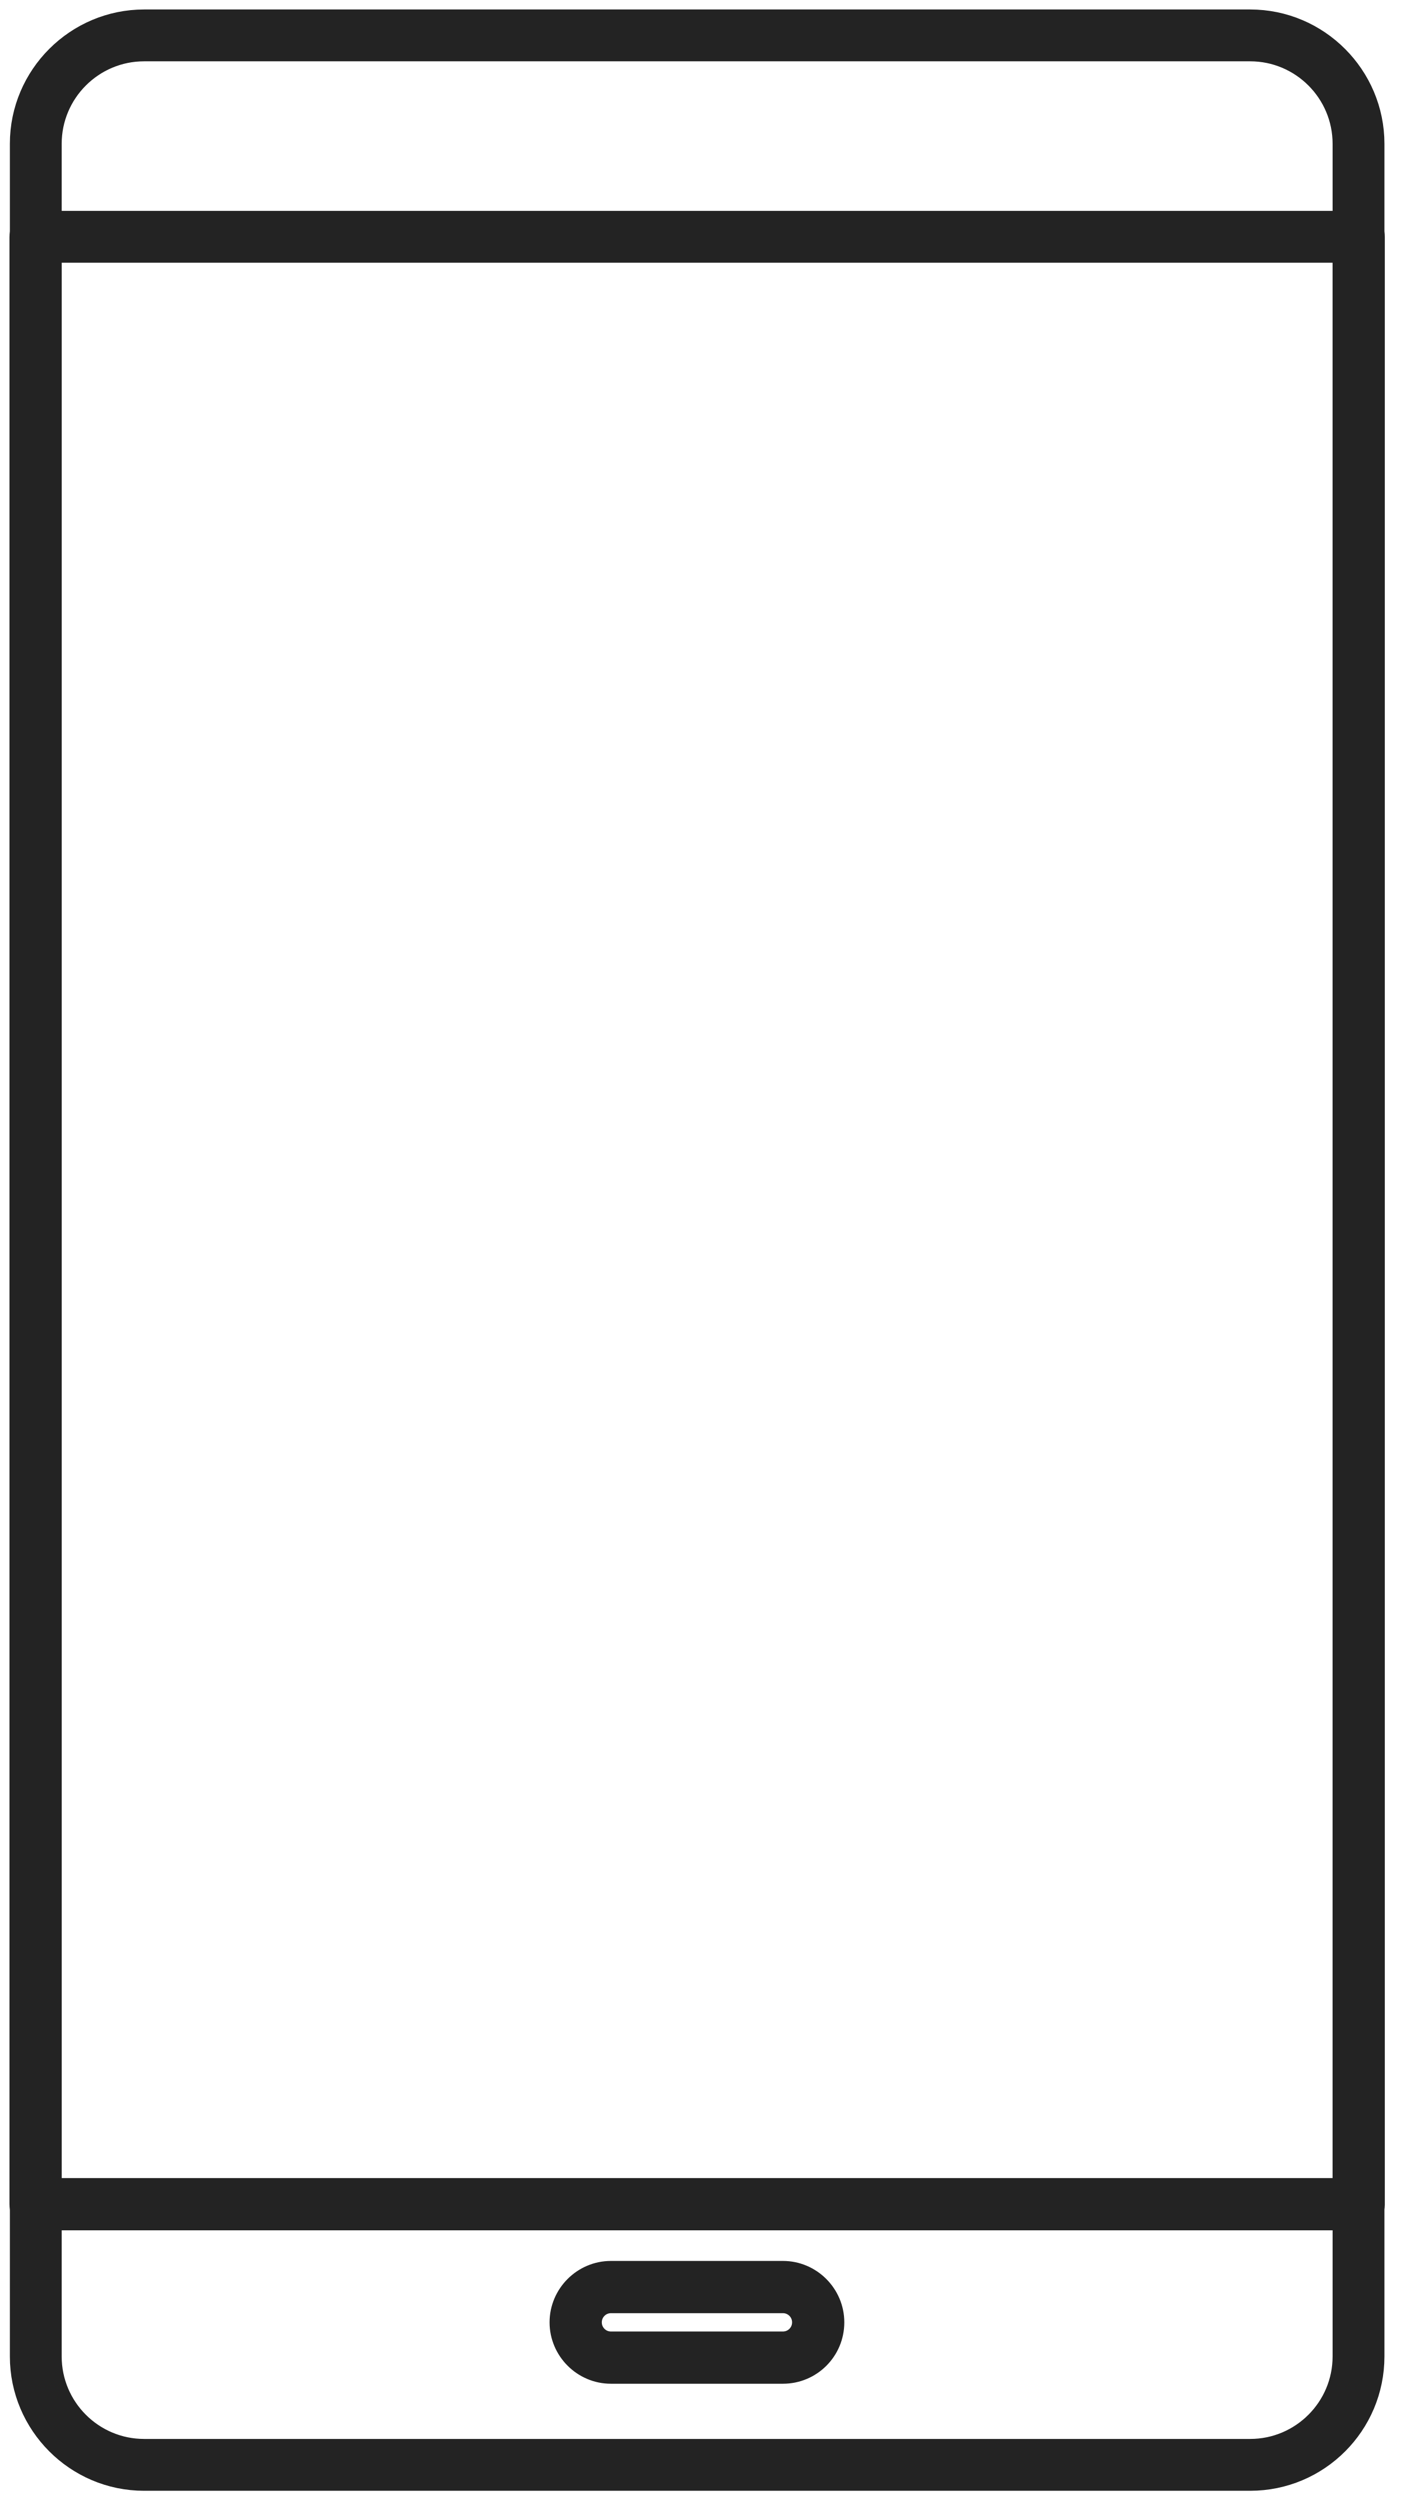 <svg width="74" height="132" viewBox="0 0 74 132" fill="none" xmlns="http://www.w3.org/2000/svg">
<path d="M66.031 131H7.614C3.972 131 1.021 128.028 1.021 124.407V7.593C1.021 3.951 3.993 1 7.614 1H66.031C69.673 1 72.625 3.972 72.625 7.593V124.407C72.625 128.049 69.673 131 66.031 131ZM7.614 2.737C4.935 2.737 2.758 4.914 2.758 7.593V124.407C2.758 127.086 4.935 129.263 7.614 129.263H66.031C68.71 129.263 70.887 127.086 70.887 124.407V7.593C70.887 4.914 68.71 2.737 66.031 2.737H7.614Z" fill="#232323" stroke="#232323" stroke-miterlimit="10"/>
<path d="M41.354 125.349H32.27C30.763 125.349 29.528 124.114 29.528 122.607C29.528 121.1 30.763 119.865 32.27 119.865H41.354C42.861 119.865 44.096 121.1 44.096 122.607C44.096 124.135 42.861 125.349 41.354 125.349ZM32.27 121.623C31.726 121.623 31.287 122.063 31.287 122.607C31.287 123.151 31.726 123.591 32.27 123.591H41.354C41.898 123.591 42.338 123.151 42.338 122.607C42.338 122.063 41.898 121.623 41.354 121.623H32.27Z" fill="#232323" stroke="#232323" stroke-miterlimit="10"/>
<path d="M71.766 117.249H1.879C1.398 117.249 1 116.851 1 116.37V12.512C1 12.031 1.398 11.633 1.879 11.633H71.766C72.248 11.633 72.645 12.031 72.645 12.512V116.391C72.624 116.851 72.248 117.249 71.766 117.249ZM2.758 115.491H70.887V13.37H2.758V115.491Z" fill="#232323" stroke="#232323" stroke-miterlimit="10"/>
</svg>
